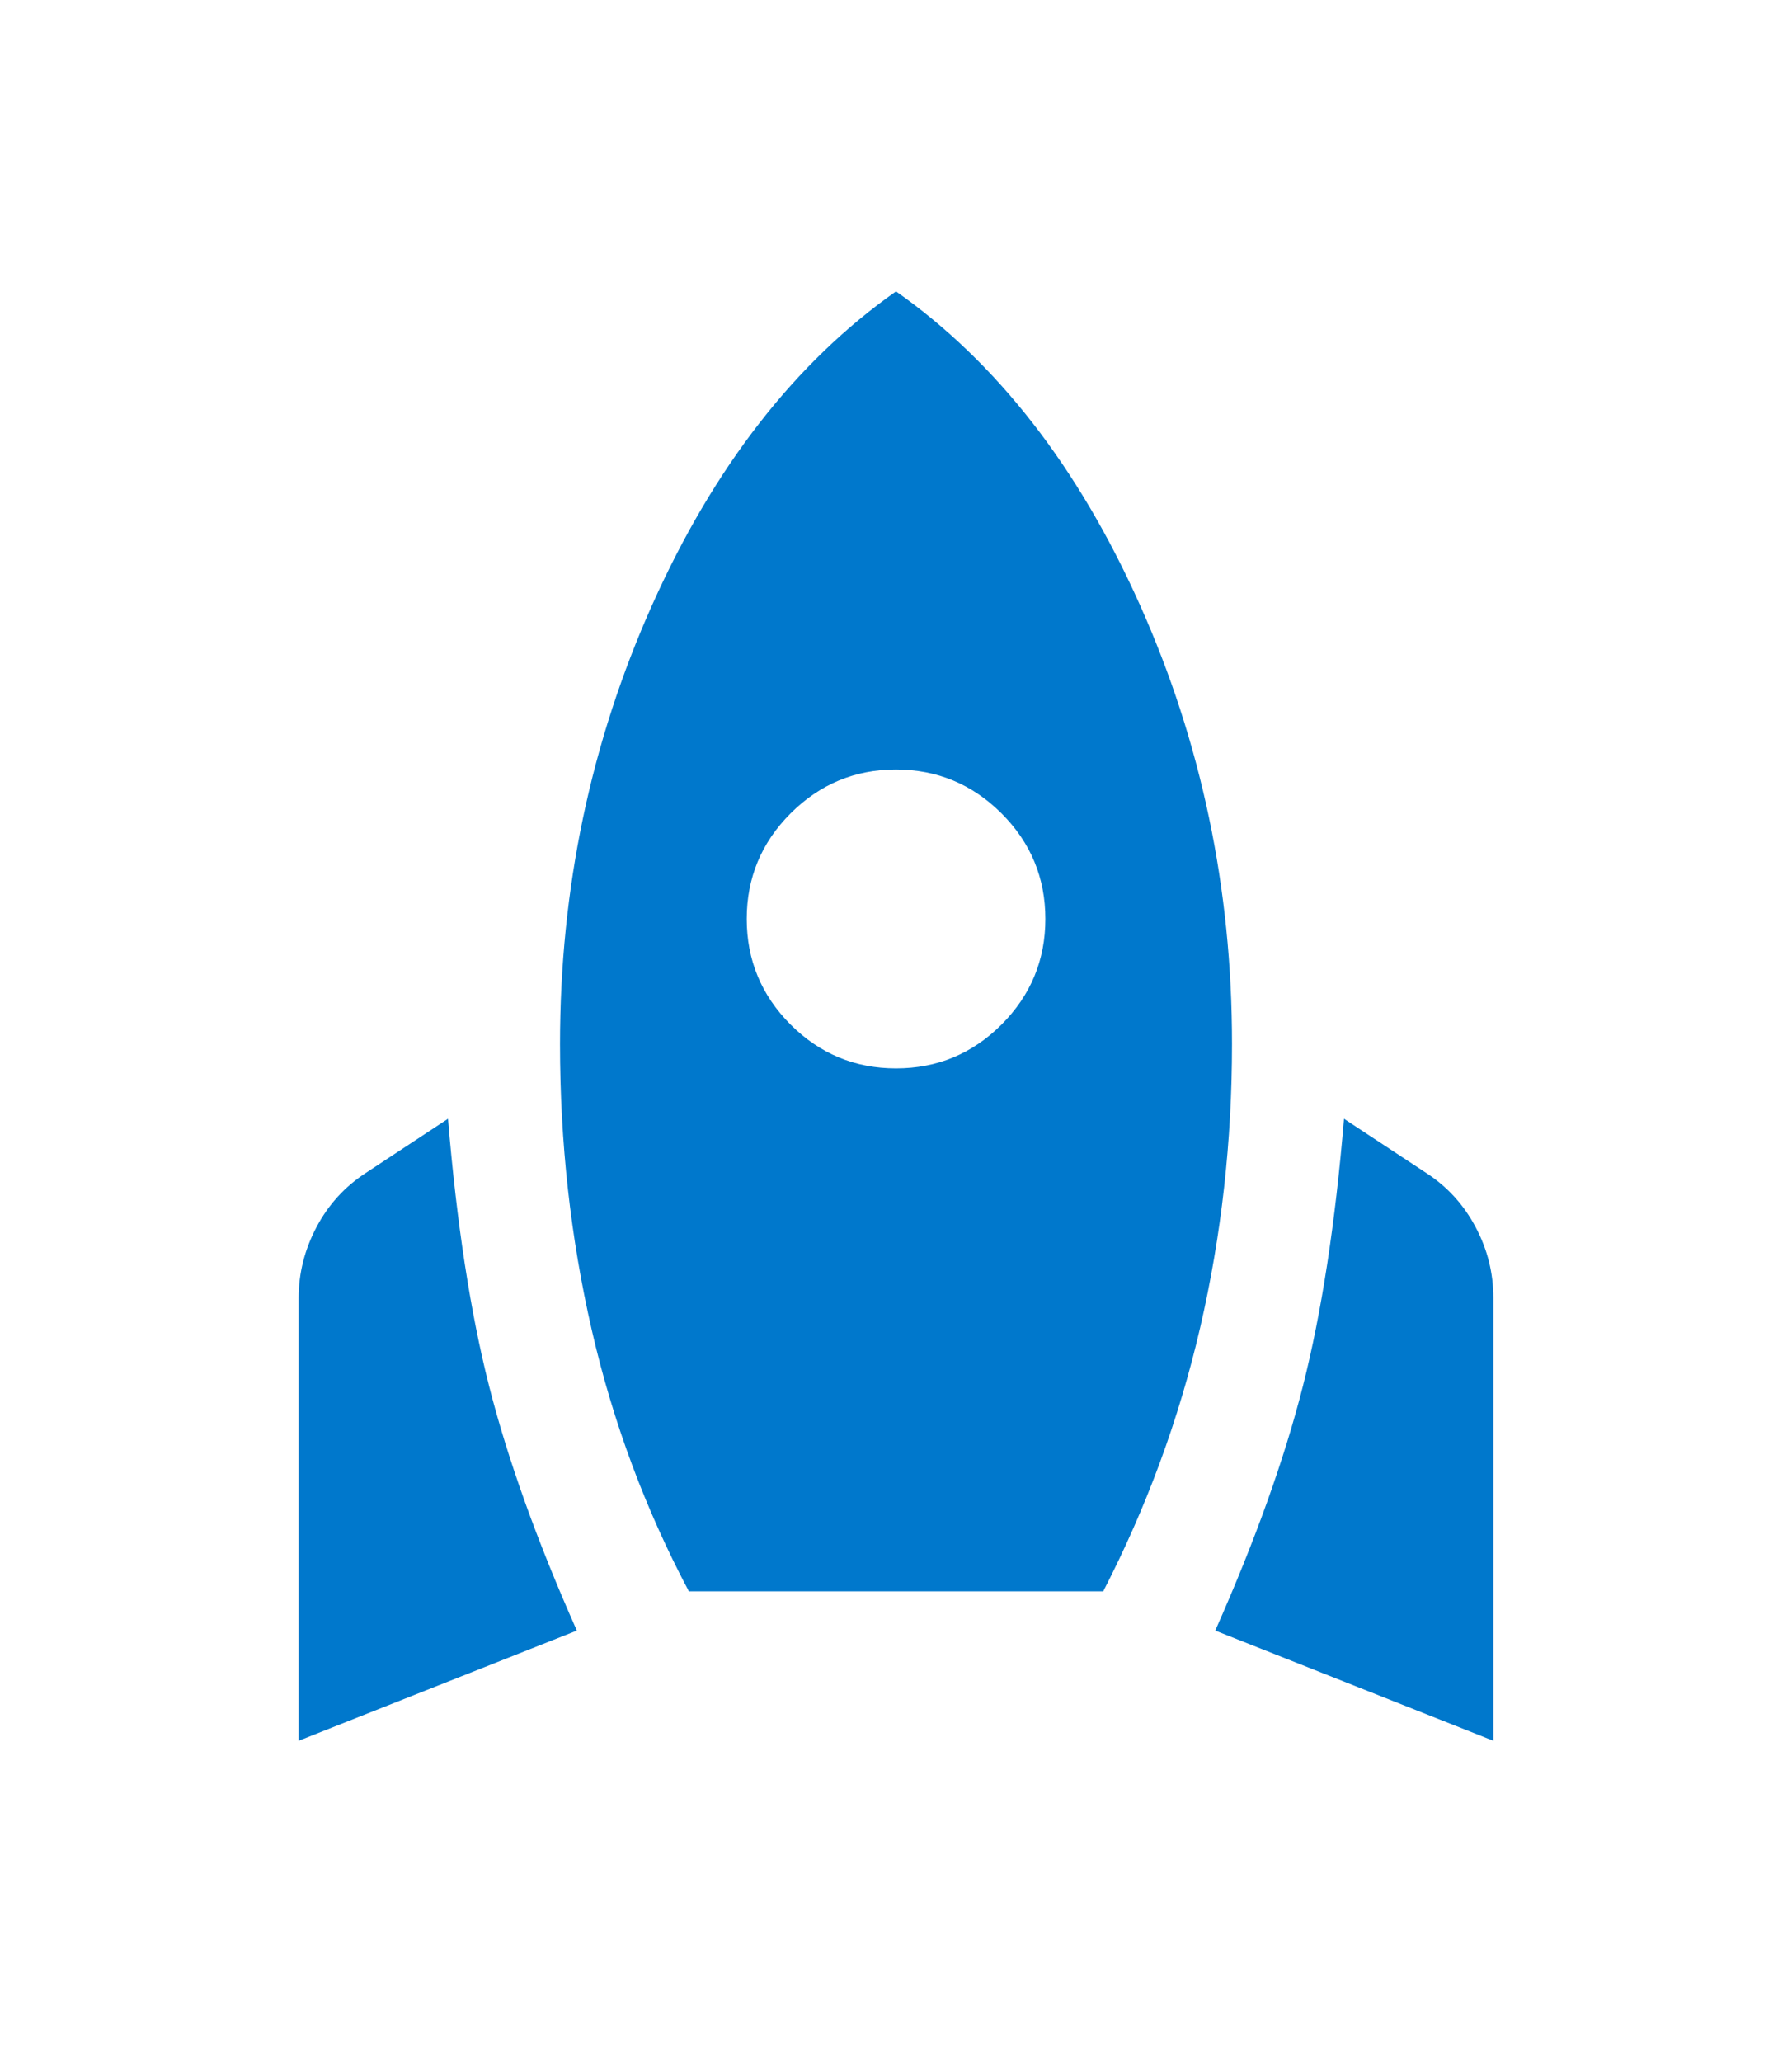 <svg width="20" height="23" viewBox="0 0 20 23" fill="none" xmlns="http://www.w3.org/2000/svg">
<path d="M3.333 19.417V14.479C3.333 14.201 3.4 13.938 3.532 13.688C3.664 13.438 3.848 13.236 4.083 13.083L5 12.479C5.097 13.646 5.25 14.639 5.458 15.458C5.667 16.278 5.993 17.188 6.438 18.188L3.333 19.417ZM7.688 17.75C7.202 16.833 6.84 15.861 6.604 14.833C6.368 13.806 6.25 12.743 6.25 11.646C6.25 9.91 6.594 8.274 7.282 6.74C7.97 5.206 8.876 4.042 10 3.25C11.125 4.042 12.031 5.205 12.719 6.74C13.407 8.275 13.751 9.91 13.75 11.646C13.75 12.729 13.632 13.781 13.396 14.803C13.16 15.824 12.799 16.806 12.313 17.75H7.688ZM10 11.917C10.459 11.917 10.851 11.754 11.178 11.428C11.504 11.101 11.667 10.709 11.667 10.25C11.667 9.792 11.504 9.399 11.178 9.073C10.851 8.747 10.459 8.584 10 8.583C9.542 8.583 9.15 8.747 8.823 9.073C8.497 9.4 8.334 9.792 8.334 10.25C8.334 10.708 8.497 11.101 8.823 11.428C9.15 11.754 9.542 11.917 10 11.917ZM16.667 19.417L13.563 18.188C14.007 17.188 14.334 16.278 14.542 15.458C14.75 14.639 14.903 13.646 15 12.479L15.917 13.083C16.153 13.236 16.337 13.438 16.469 13.688C16.602 13.938 16.667 14.201 16.667 14.479V19.417Z" fill="#0078CC"/>
</svg>
